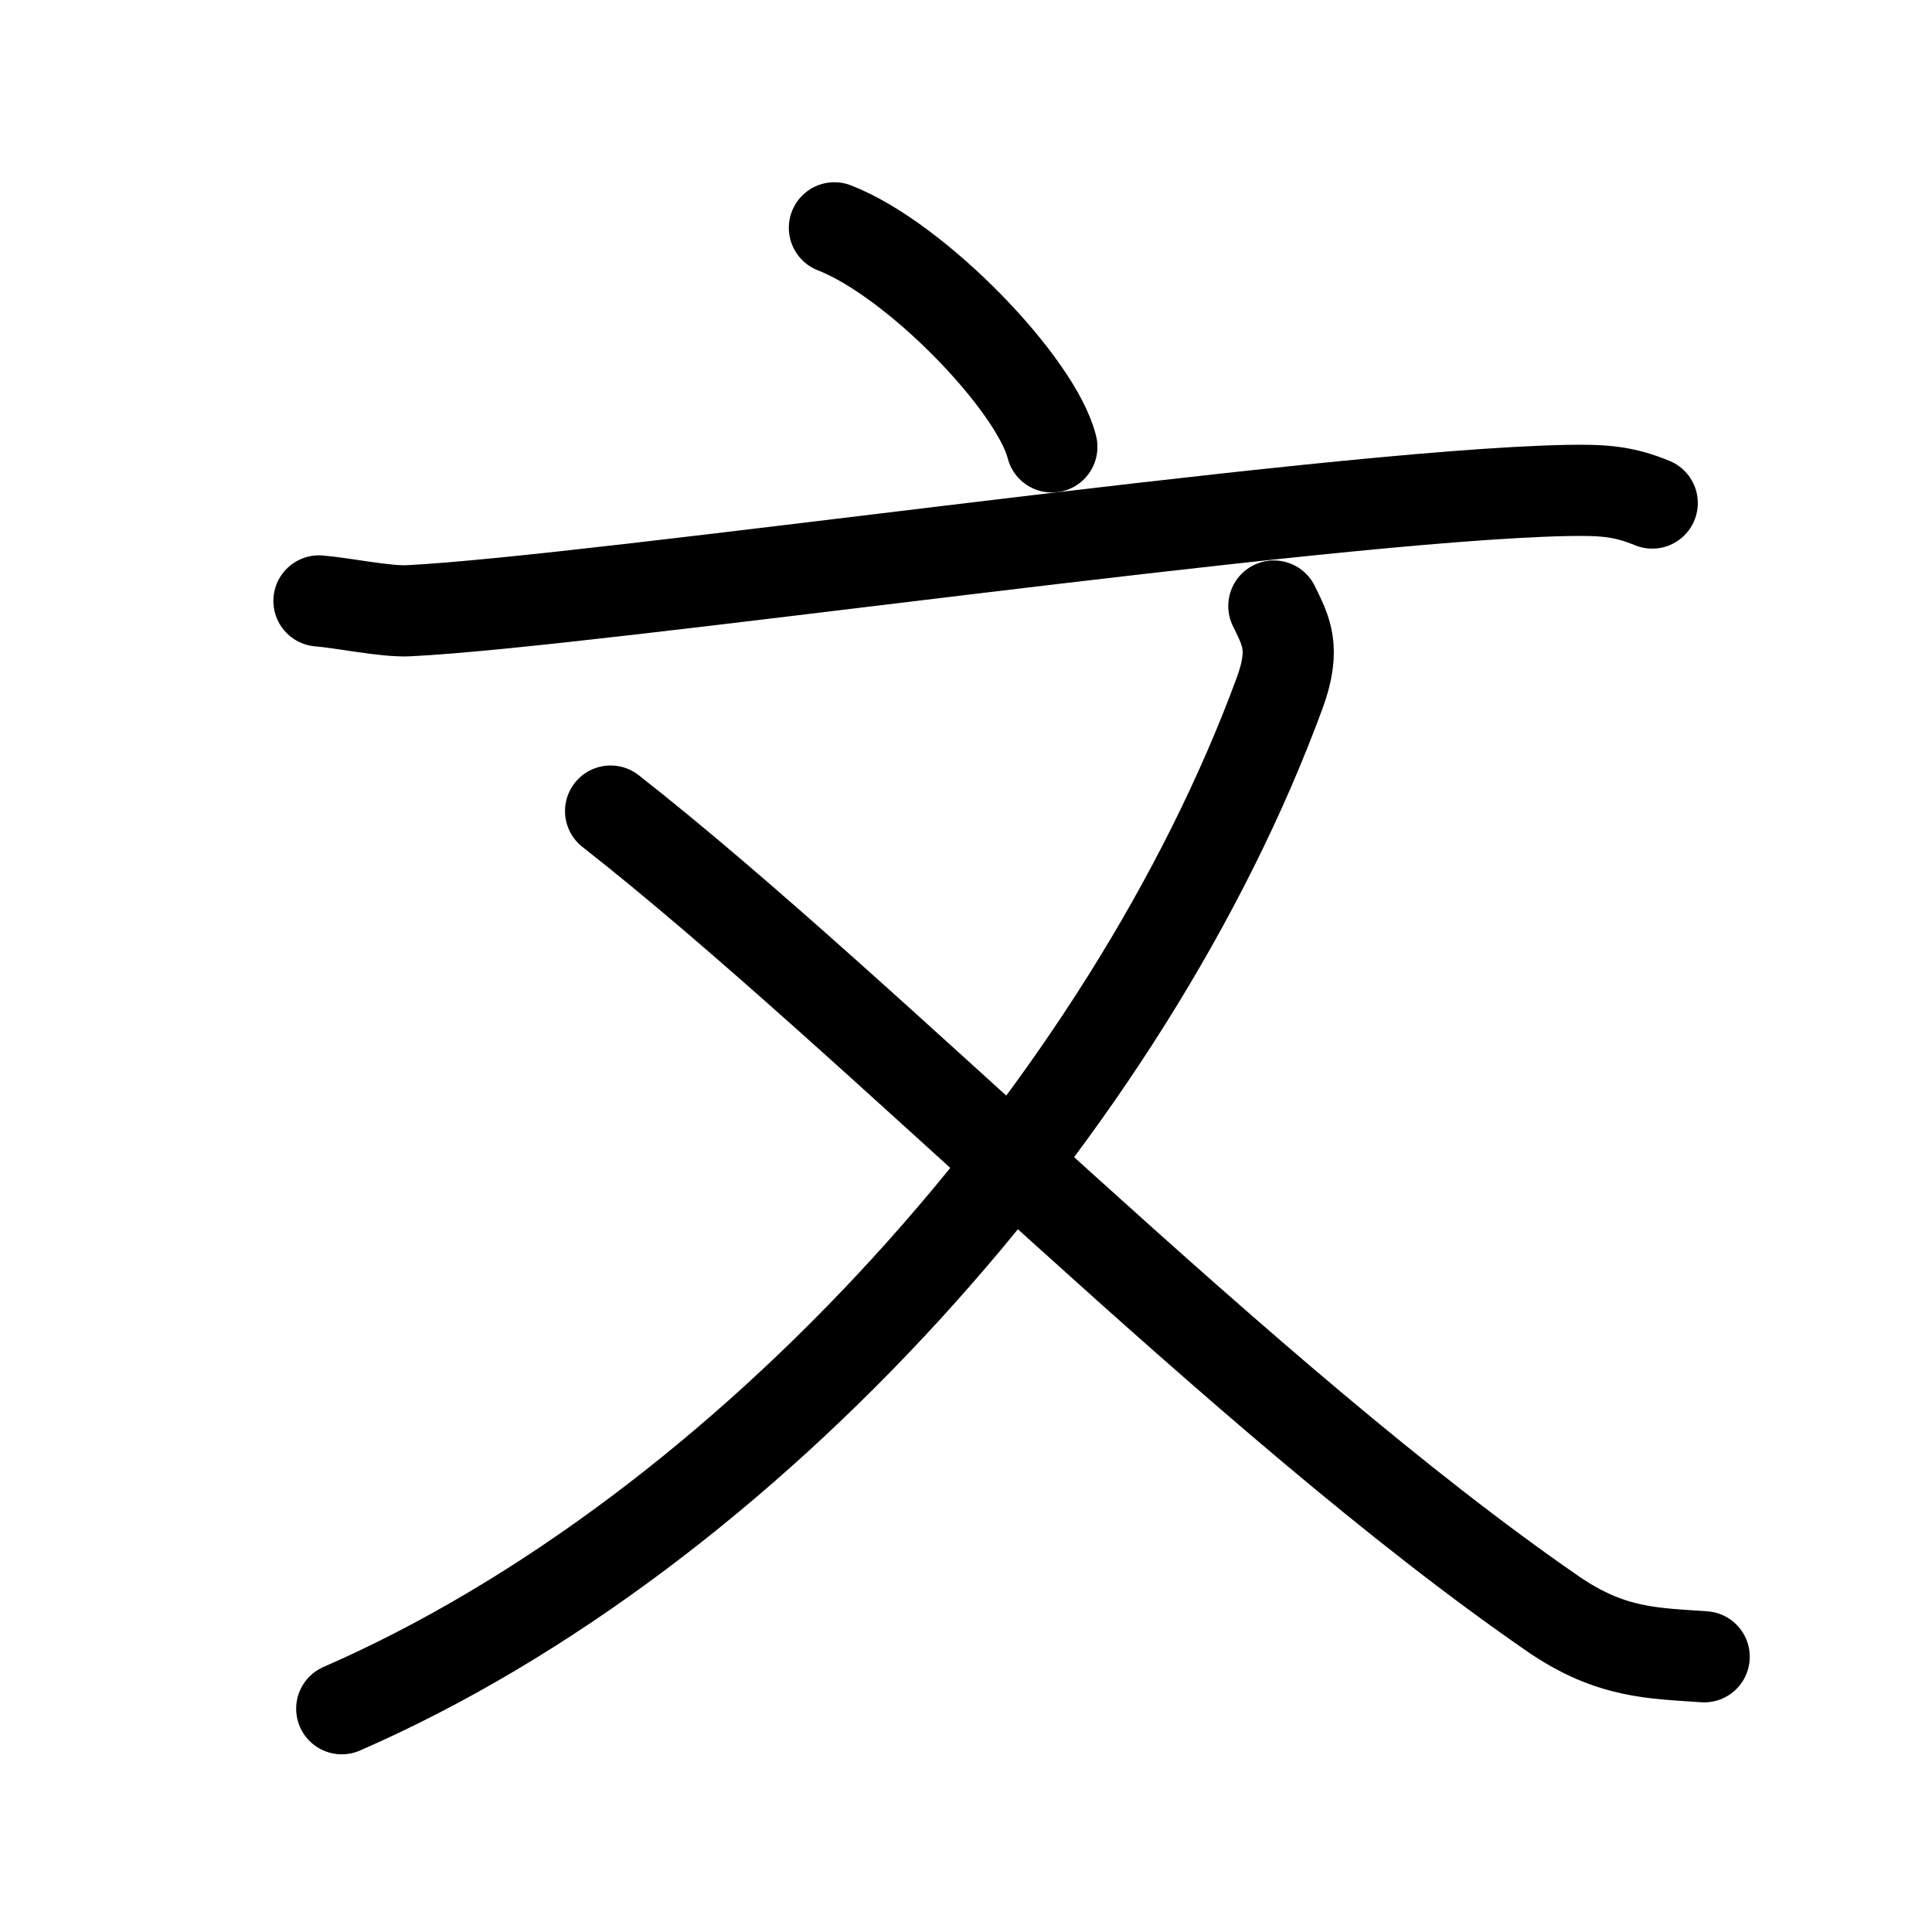 <svg id="kvg-06587-Kaisho" class="kanjivg" viewBox="0 0 106 106" width="106" height="106" xmlns="http://www.w3.org/2000/svg" xmlns:xlink="http://www.w3.org/1999/xlink" xml:space="preserve" version="1.1" baseProfile="full"><defs><style type="text/css">path.black{fill:none;stroke:black;stroke-width:5;stroke-linecap:round;stroke-linejoin:round;}path.grey{fill:none;stroke:#ddd;stroke-width:5;stroke-linecap:round;stroke-linejoin:round;}path.stroke{fill:none;stroke:black;stroke-width:5;stroke-linecap:round;stroke-linejoin:round;}text{font-size:16px;font-family:Segoe UI Symbol,Cambria Math,DejaVu Sans,Symbola,Quivira,STIX,Code2000;-webkit-touch-callout:none;cursor:pointer;-webkit-user-select:none;-khtml-user-select:none;-moz-user-select:none;-ms-user-select:none;user-select: none;}text:hover{color:#777;}#reset{font-weight:bold;}</style><marker id="markerStart" markerWidth="8" markerHeight="8" style="overflow:visible;"><circle cx="0" cy="0" r="1.5" style="stroke:none;fill:red;fill-opacity:0.5;"/></marker><marker id="markerEnd" style="overflow:visible;"><circle cx="0" cy="0" r="0.8" style="stroke:none;fill:blue;fill-opacity:0.5;"><animate attributeName="opacity" from="1" to="0" dur="3s" repeatCount="indefinite" /></circle></marker></defs><path d="M45.78,12.5c4.52,1.76,11.07,8.59,11.93,12.02" class="grey" /><path d="M17.5,32.97c1.27,0.1,3.66,0.6,4.9,0.54c10.35-0.51,49.98-6.31,63.53-6.6c2.09-0.04,3.16,0.05,4.72,0.69" class="grey" /><path d="M69.89,33.25c0.65,1.34,1.23,2.29,0.32,4.77c-8.31,22.6-29.18,46.01-51.46,55.73" class="grey" /><path d="M33.5,44.5c14.3,11.21,34.74,32.34,51.7,44.04c3.19,2.2,5.54,2.16,8.3,2.36" class="grey" /><path d="M45.78,12.5c4.52,1.76,11.07,8.59,11.93,12.02" class="stroke" stroke-dasharray="150"><animate attributeName="stroke-dashoffset" from="150" to="0" dur="1.8s" begin="0.0s" fill="freeze" /></path><path d="M17.5,32.97c1.27,0.1,3.66,0.6,4.9,0.54c10.35-0.51,49.98-6.31,63.53-6.6c2.09-0.04,3.16,0.05,4.72,0.69" class="stroke" stroke-dasharray="150"><set attributeName="opacity" to="0" dur="0.9s" /><animate attributeName="stroke-dashoffset" from="150" to="0" dur="1.8s" begin="0.9s" fill="freeze" /></path><path d="M69.89,33.25c0.65,1.34,1.23,2.29,0.32,4.77c-8.31,22.6-29.18,46.01-51.46,55.73" class="stroke" stroke-dasharray="150"><set attributeName="opacity" to="0" dur="2.6s" /><animate attributeName="stroke-dashoffset" from="150" to="0" dur="1.8s" begin="2.6s" fill="freeze" /></path><path d="M33.5,44.5c14.3,11.21,34.74,32.34,51.7,44.04c3.19,2.2,5.54,2.16,8.3,2.36" class="stroke" stroke-dasharray="150"><set attributeName="opacity" to="0" dur="4.3s" /><animate attributeName="stroke-dashoffset" from="150" to="0" dur="1.8s" begin="4.3s" fill="freeze" /></path></svg>